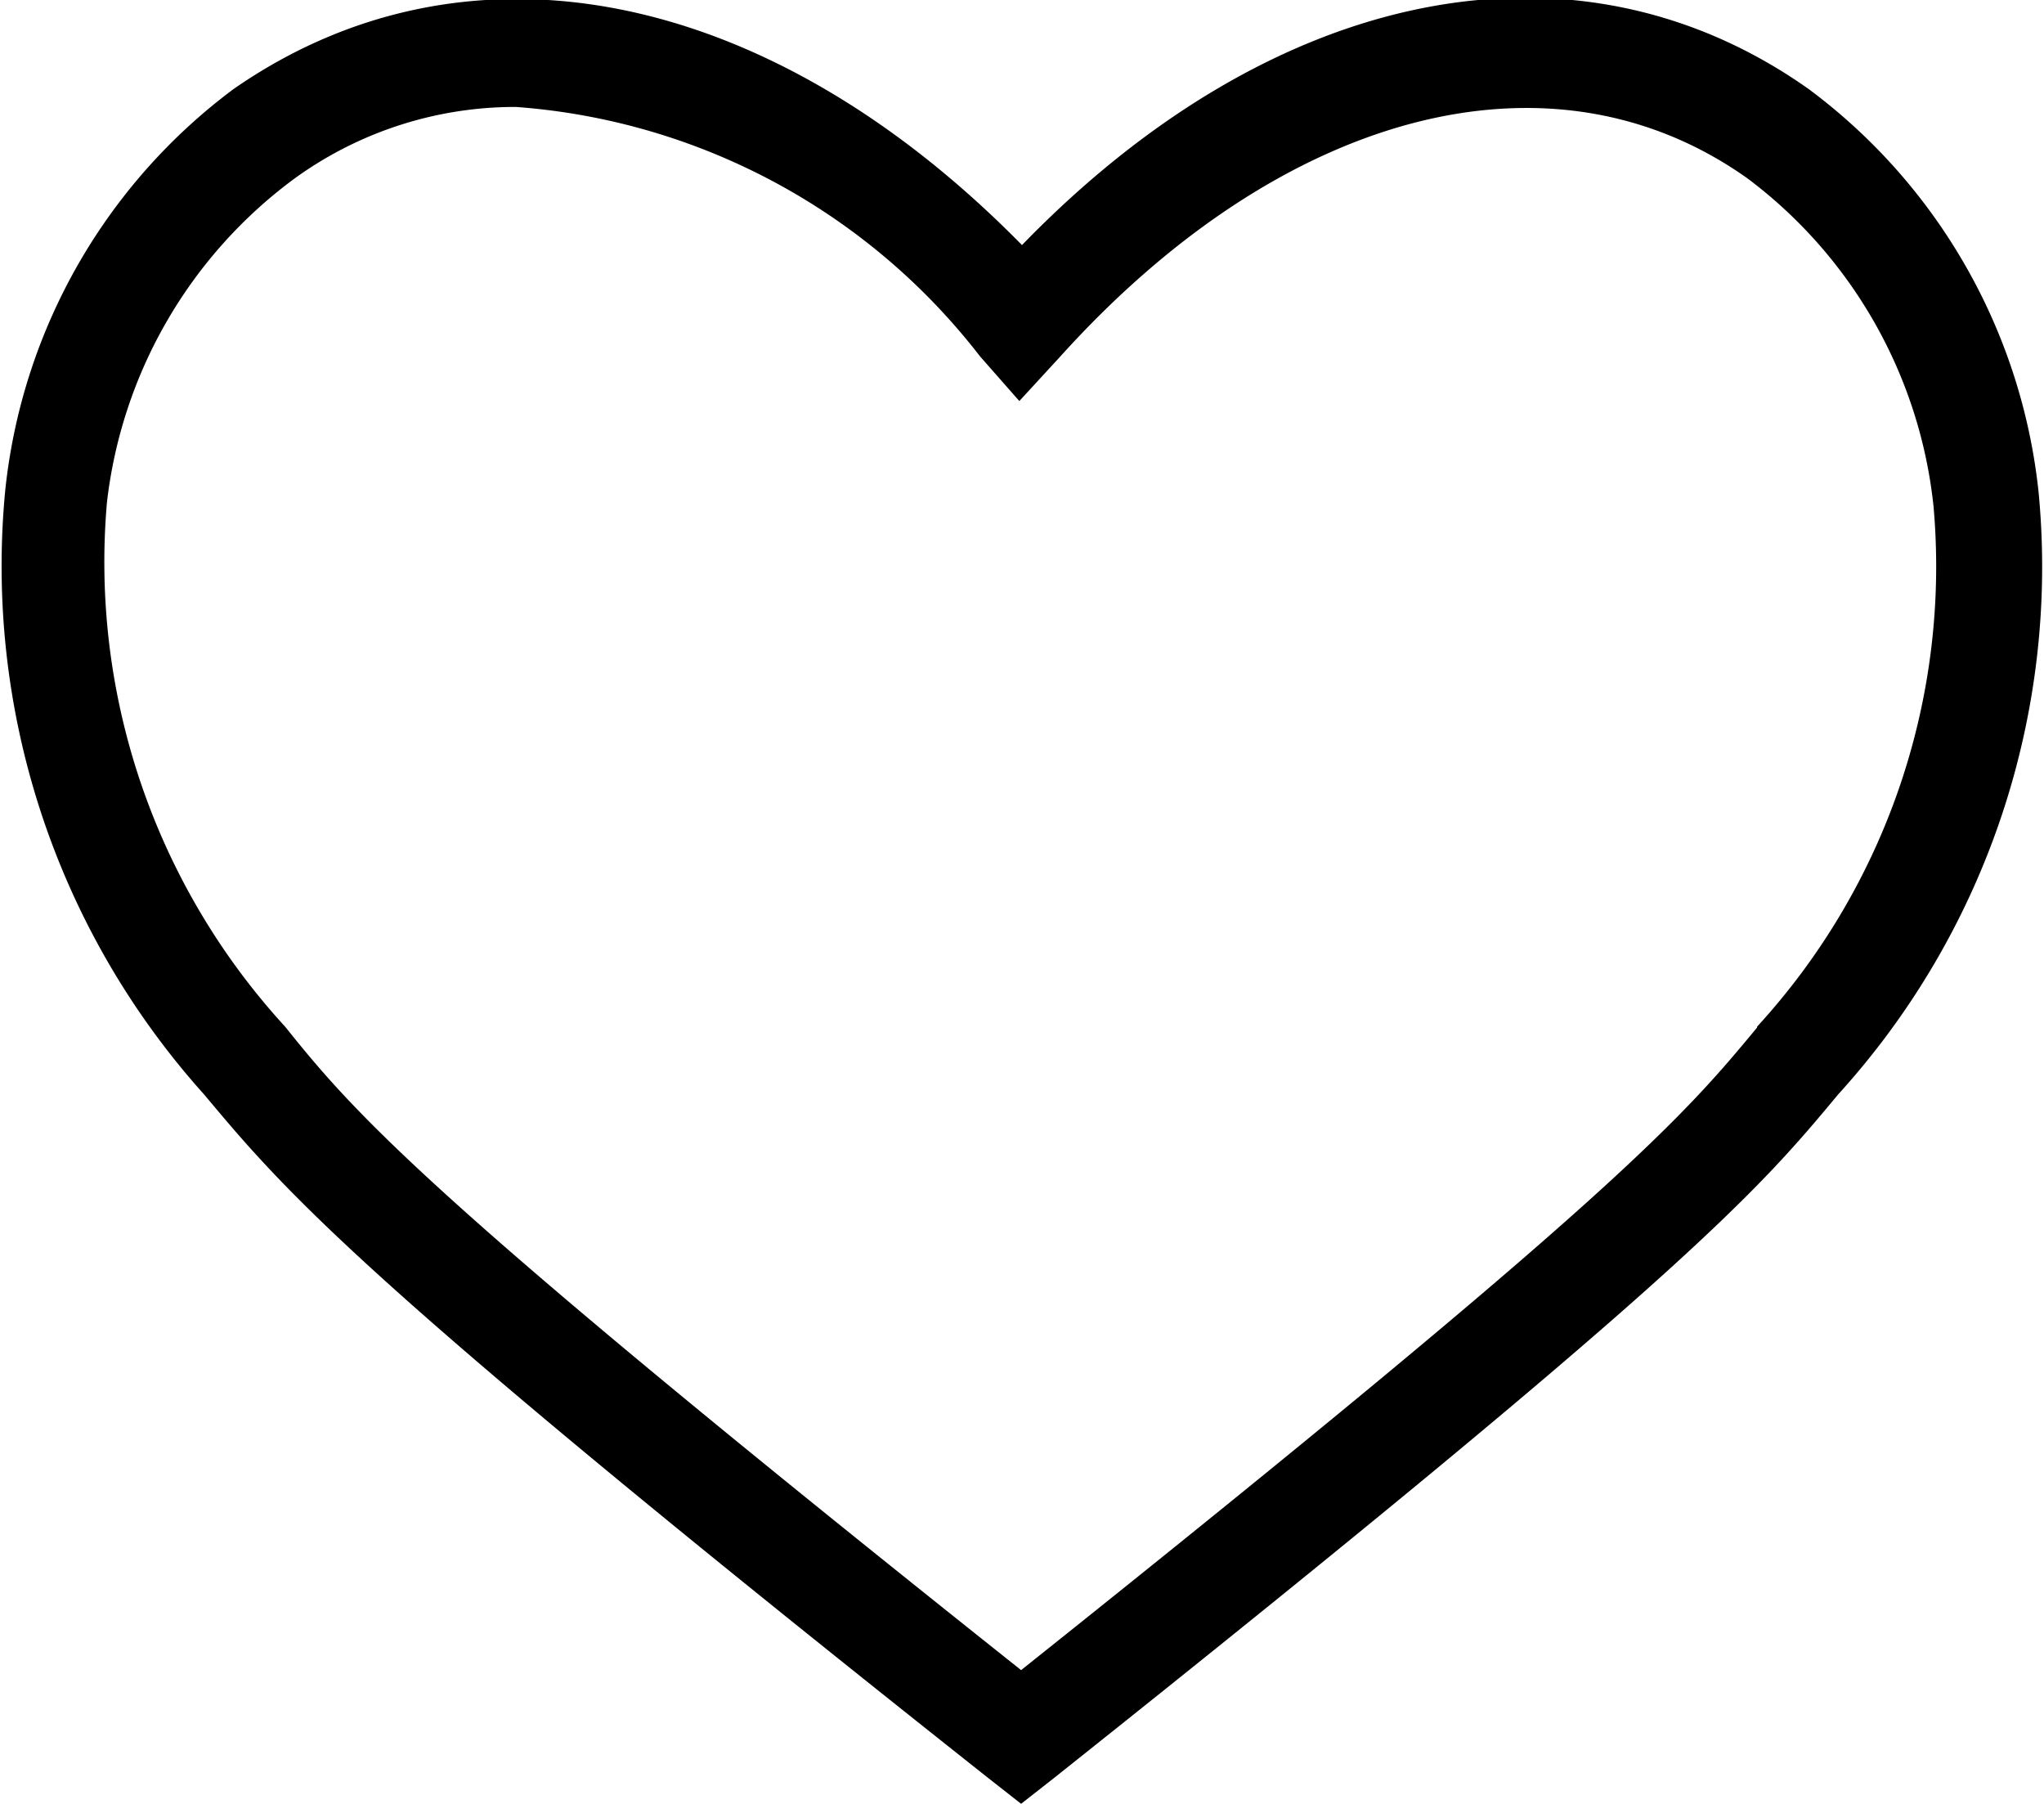 <svg xmlns="http://www.w3.org/2000/svg" viewBox="0 0 22.94 20.24"><title>Asset 3</title><g id="Layer_2" data-name="Layer 2"><g id="Layer_1-2" data-name="Layer 1"><path d="M22.88,5.53A6.48,6.48,0,0,0,20.3,1c-2.6-1.84-6-1.17-8.83,1.75C8.62-.15,5.24-.82,2.62,1A6.45,6.45,0,0,0,.06,5.49a8.87,8.87,0,0,0,2.23,6.79c.93,1.11,1.73,2.07,8.8,7.67l.37.29.37-.29c7.14-5.68,7.91-6.6,8.8-7.67A8.8,8.8,0,0,0,22.88,5.53Zm-3.16,6c-.83,1-1.55,1.86-8.26,7.21C4.82,13.46,4,12.52,3.2,11.52a7.71,7.71,0,0,1-2-5.88A5.26,5.26,0,0,1,3.31,2,4.22,4.22,0,0,1,5.79,1.2,7.25,7.25,0,0,1,11,4l.44.5L11.9,4C14.39,1.24,17.41.44,19.61,2a5.29,5.29,0,0,1,2.09,3.68A7.64,7.64,0,0,1,19.72,11.52Z"/></g></g></svg>